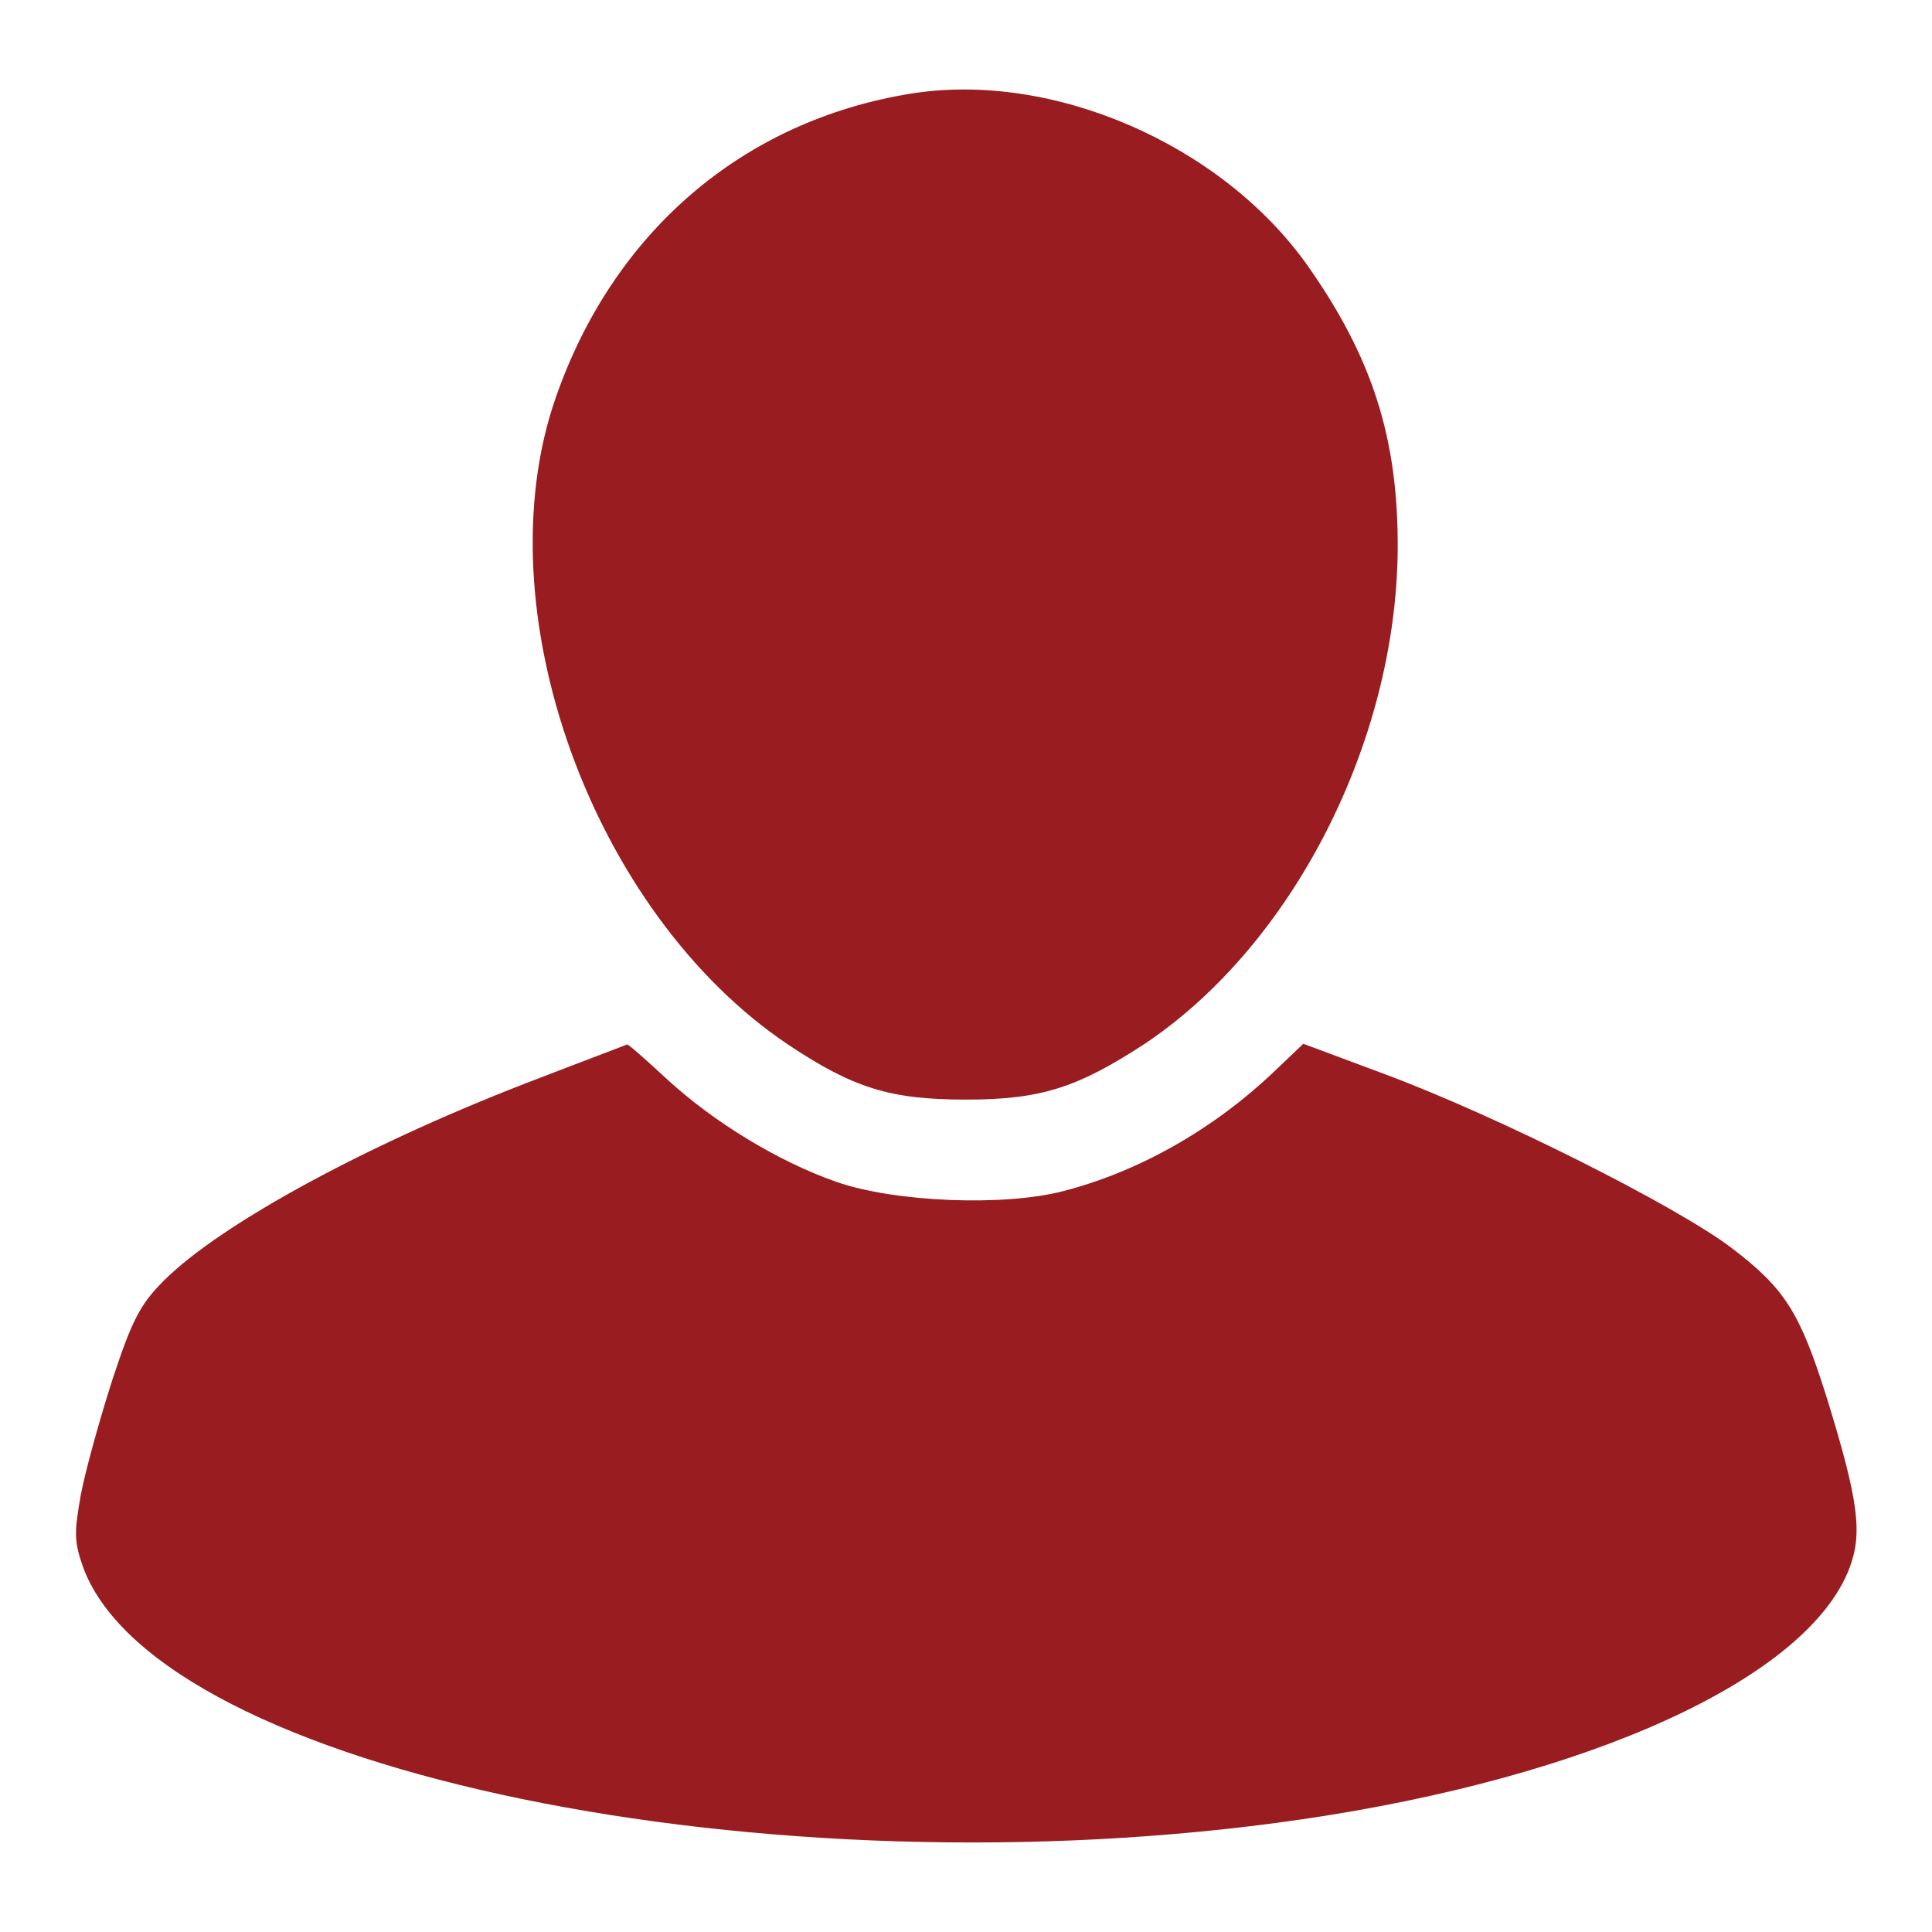<svg width="20" height="20" viewBox="0 0 20 20" fill="none" xmlns="http://www.w3.org/2000/svg">
<g clip-path="url(#clip0_5_226)">
<path d="M9.43 0.969C7.687 1.25 6.344 2.406 5.75 4.125C4.992 6.313 6.133 9.453 8.156 10.812C8.836 11.266 9.219 11.383 10 11.383C10.781 11.383 11.156 11.258 11.851 10.805C13.383 9.781 14.453 7.68 14.469 5.688C14.476 4.531 14.203 3.695 13.531 2.742C12.641 1.492 10.898 0.734 9.43 0.969Z" fill="#991D20"/>
<path d="M5.594 11.156C3.844 11.82 2.289 12.664 1.695 13.258C1.453 13.5 1.367 13.664 1.164 14.281C1.031 14.695 0.883 15.227 0.836 15.477C0.766 15.875 0.766 15.961 0.867 16.242C1.672 18.336 7.961 19.633 13.461 18.836C16.477 18.398 18.719 17.367 19.148 16.227C19.281 15.867 19.242 15.539 18.906 14.453C18.633 13.594 18.484 13.344 17.93 12.922C17.367 12.492 15.508 11.555 14.328 11.117L13.492 10.805L13.18 11.102C12.562 11.688 11.797 12.125 11.016 12.328C10.398 12.492 9.258 12.445 8.656 12.234C8.055 12.023 7.391 11.617 6.914 11.18C6.695 10.977 6.508 10.812 6.492 10.812C6.477 10.82 6.078 10.969 5.594 11.156Z" fill="#991D20"/>
</g>
<defs>
<clipPath id="clip0_5_226">
<rect width="20" height="20" fill="white"/>
</clipPath>
</defs>
</svg>
